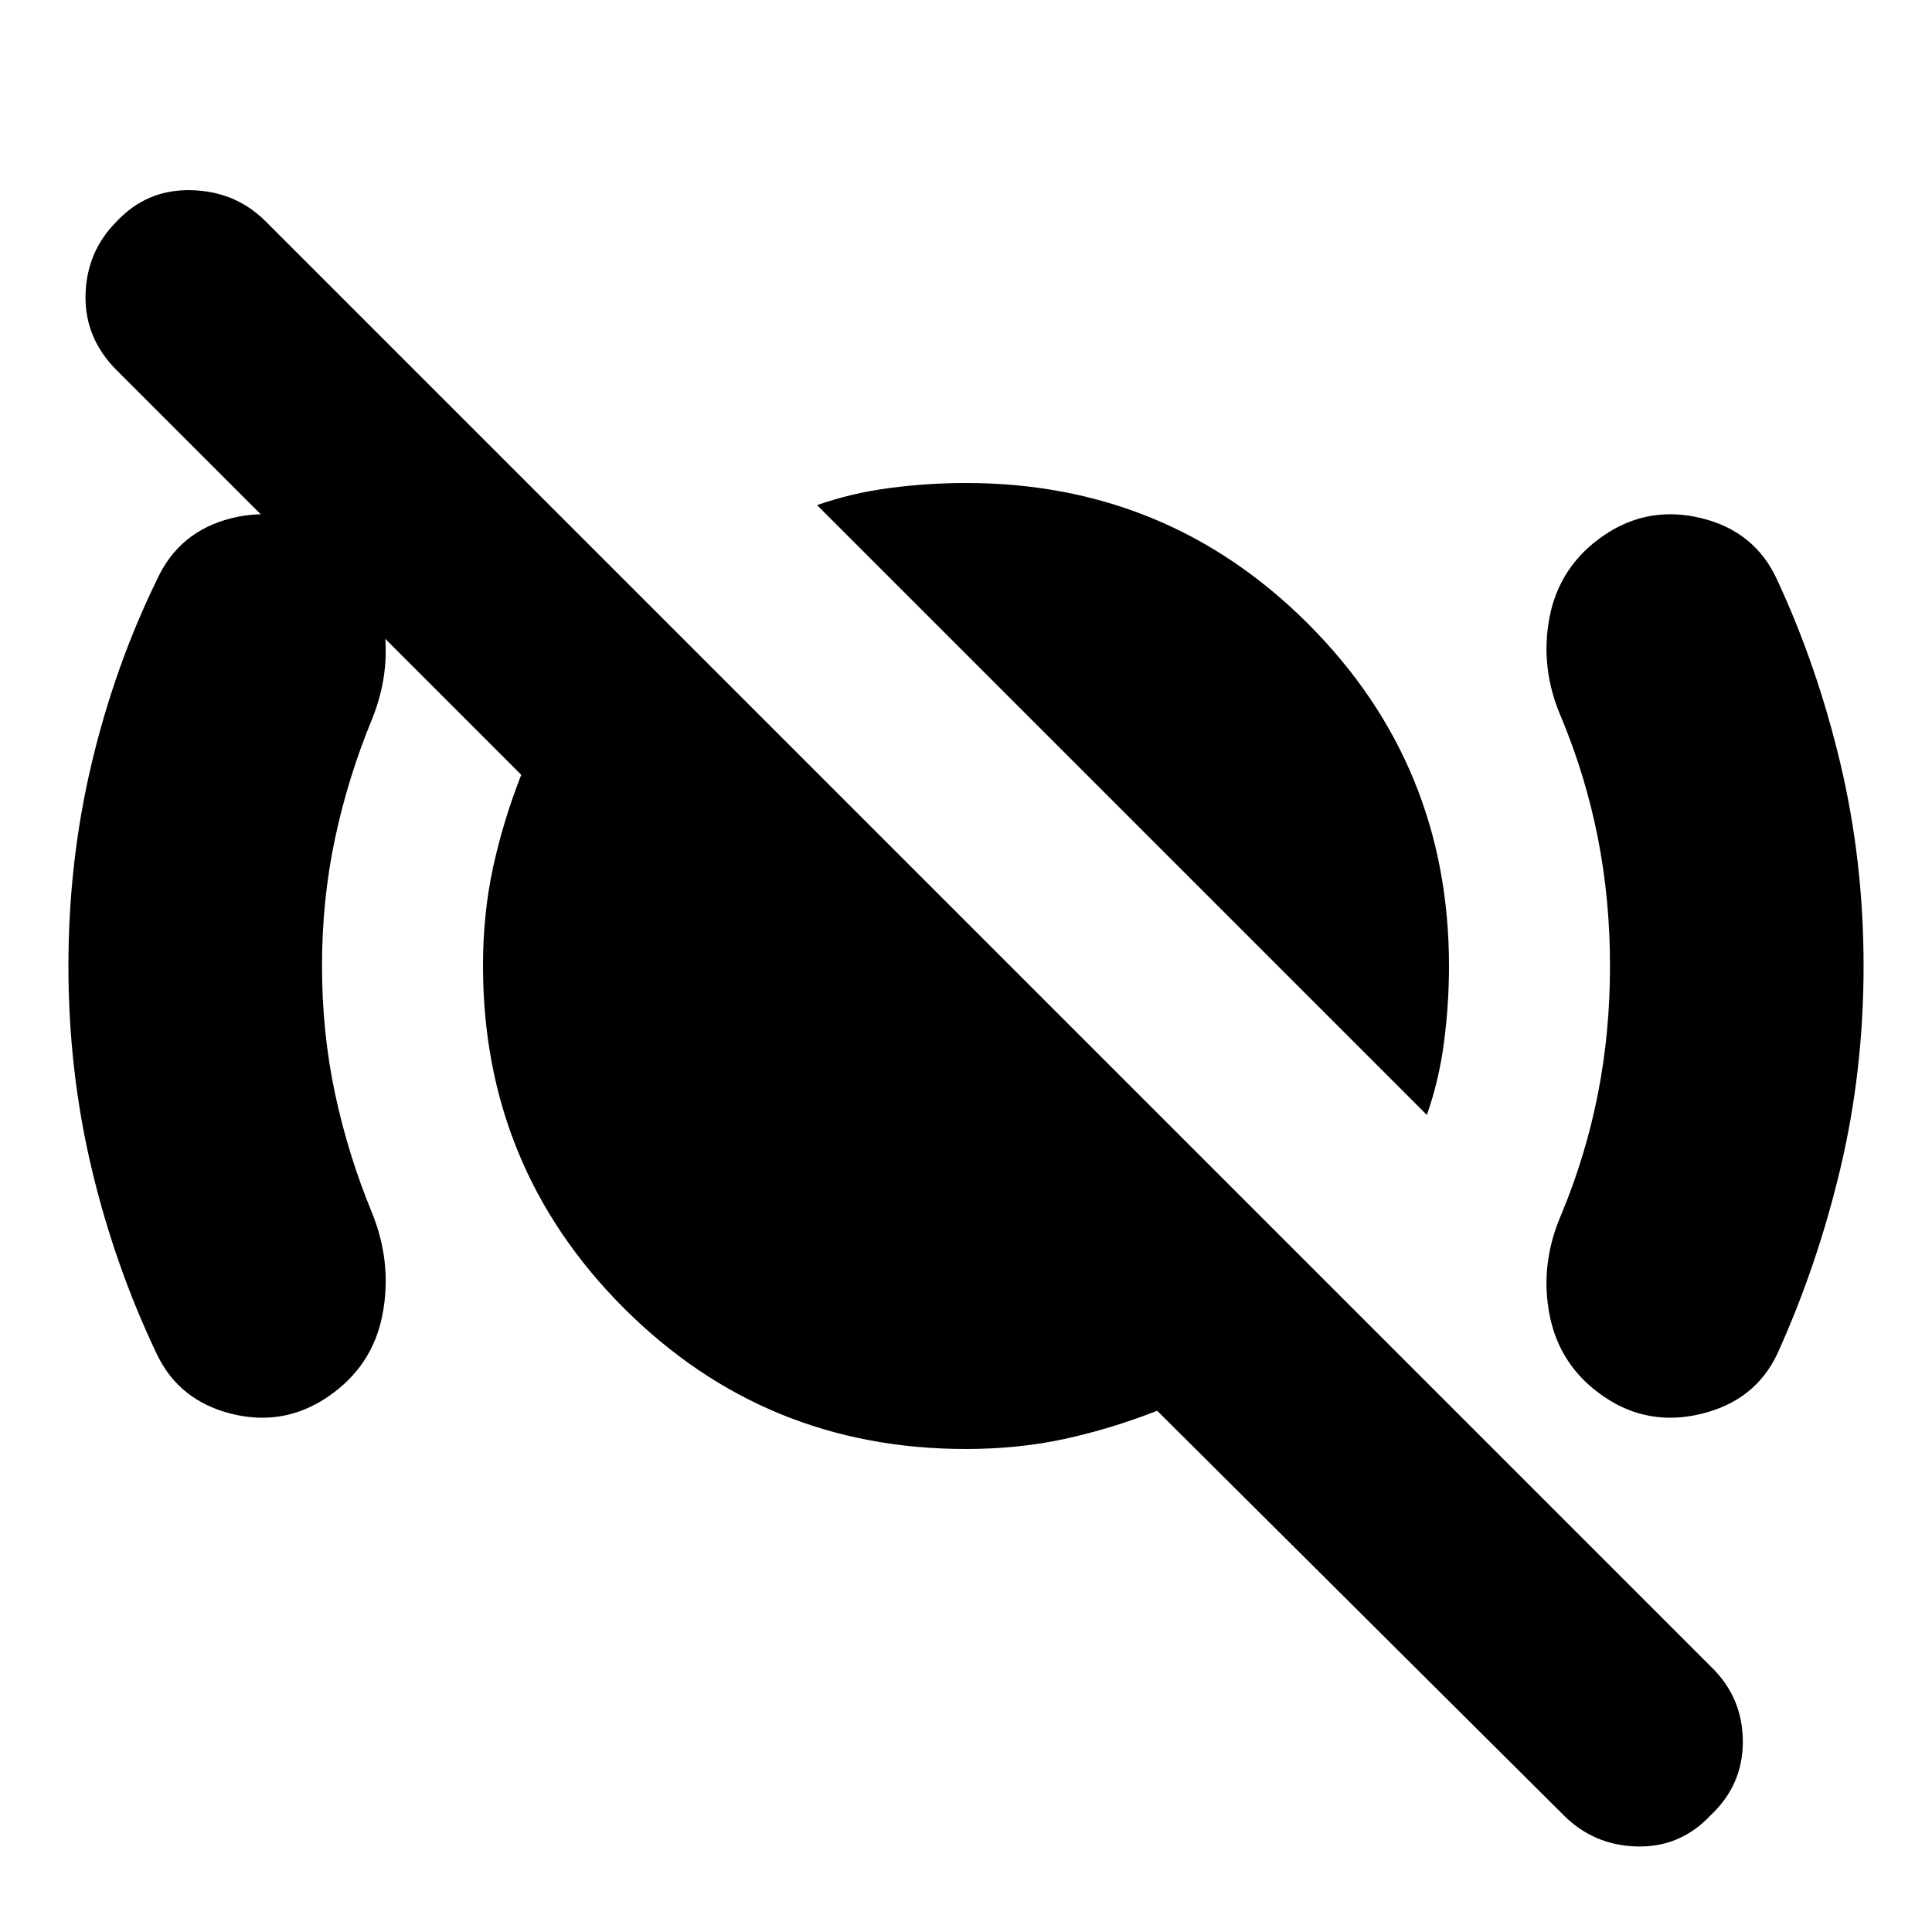 <svg xmlns="http://www.w3.org/2000/svg" height="24" viewBox="0 -960 960 960" width="24"><path d="M709-406 406-709q17-6 36-8.5t38-2.5q100 0 170 70t70 170q0 19-2.5 38t-8.5 36Zm68 348L575-259q-23 9-46 14t-49 5q-100 0-170-70t-70-170q0-26 5-49t14-46L58-776q-16-16-15.5-37.5T58-850q15-16 37-15.5t37 15.5l719 719q15 15 15 36.5T850-58q-15 16-36.5 15.5T777-58ZM160-480q0 33 6.5 63.5T185-357q10 25 5 50.5T163-266q-22 15-48 8.5T78-287q-21-44-32.5-92.5T34-480q0-52 11.5-100.5T78-672q11-24 37-30.5t48 8.5q22 15 27 40.5t-5 50.5q-12 29-18.5 59.5T160-480Zm640 0q0-33-6-63.5T776-603q-11-25-6-50.5t27-40.5q22-15 48.5-8.5T883-672q20 43 31.5 91.5T926-480q0 52-11.5 100.5T883-287q-11 23-37.5 29.5T797-266q-22-15-27-40.5t6-50.5q12-29 18-59.5t6-63.5Z"/></svg>